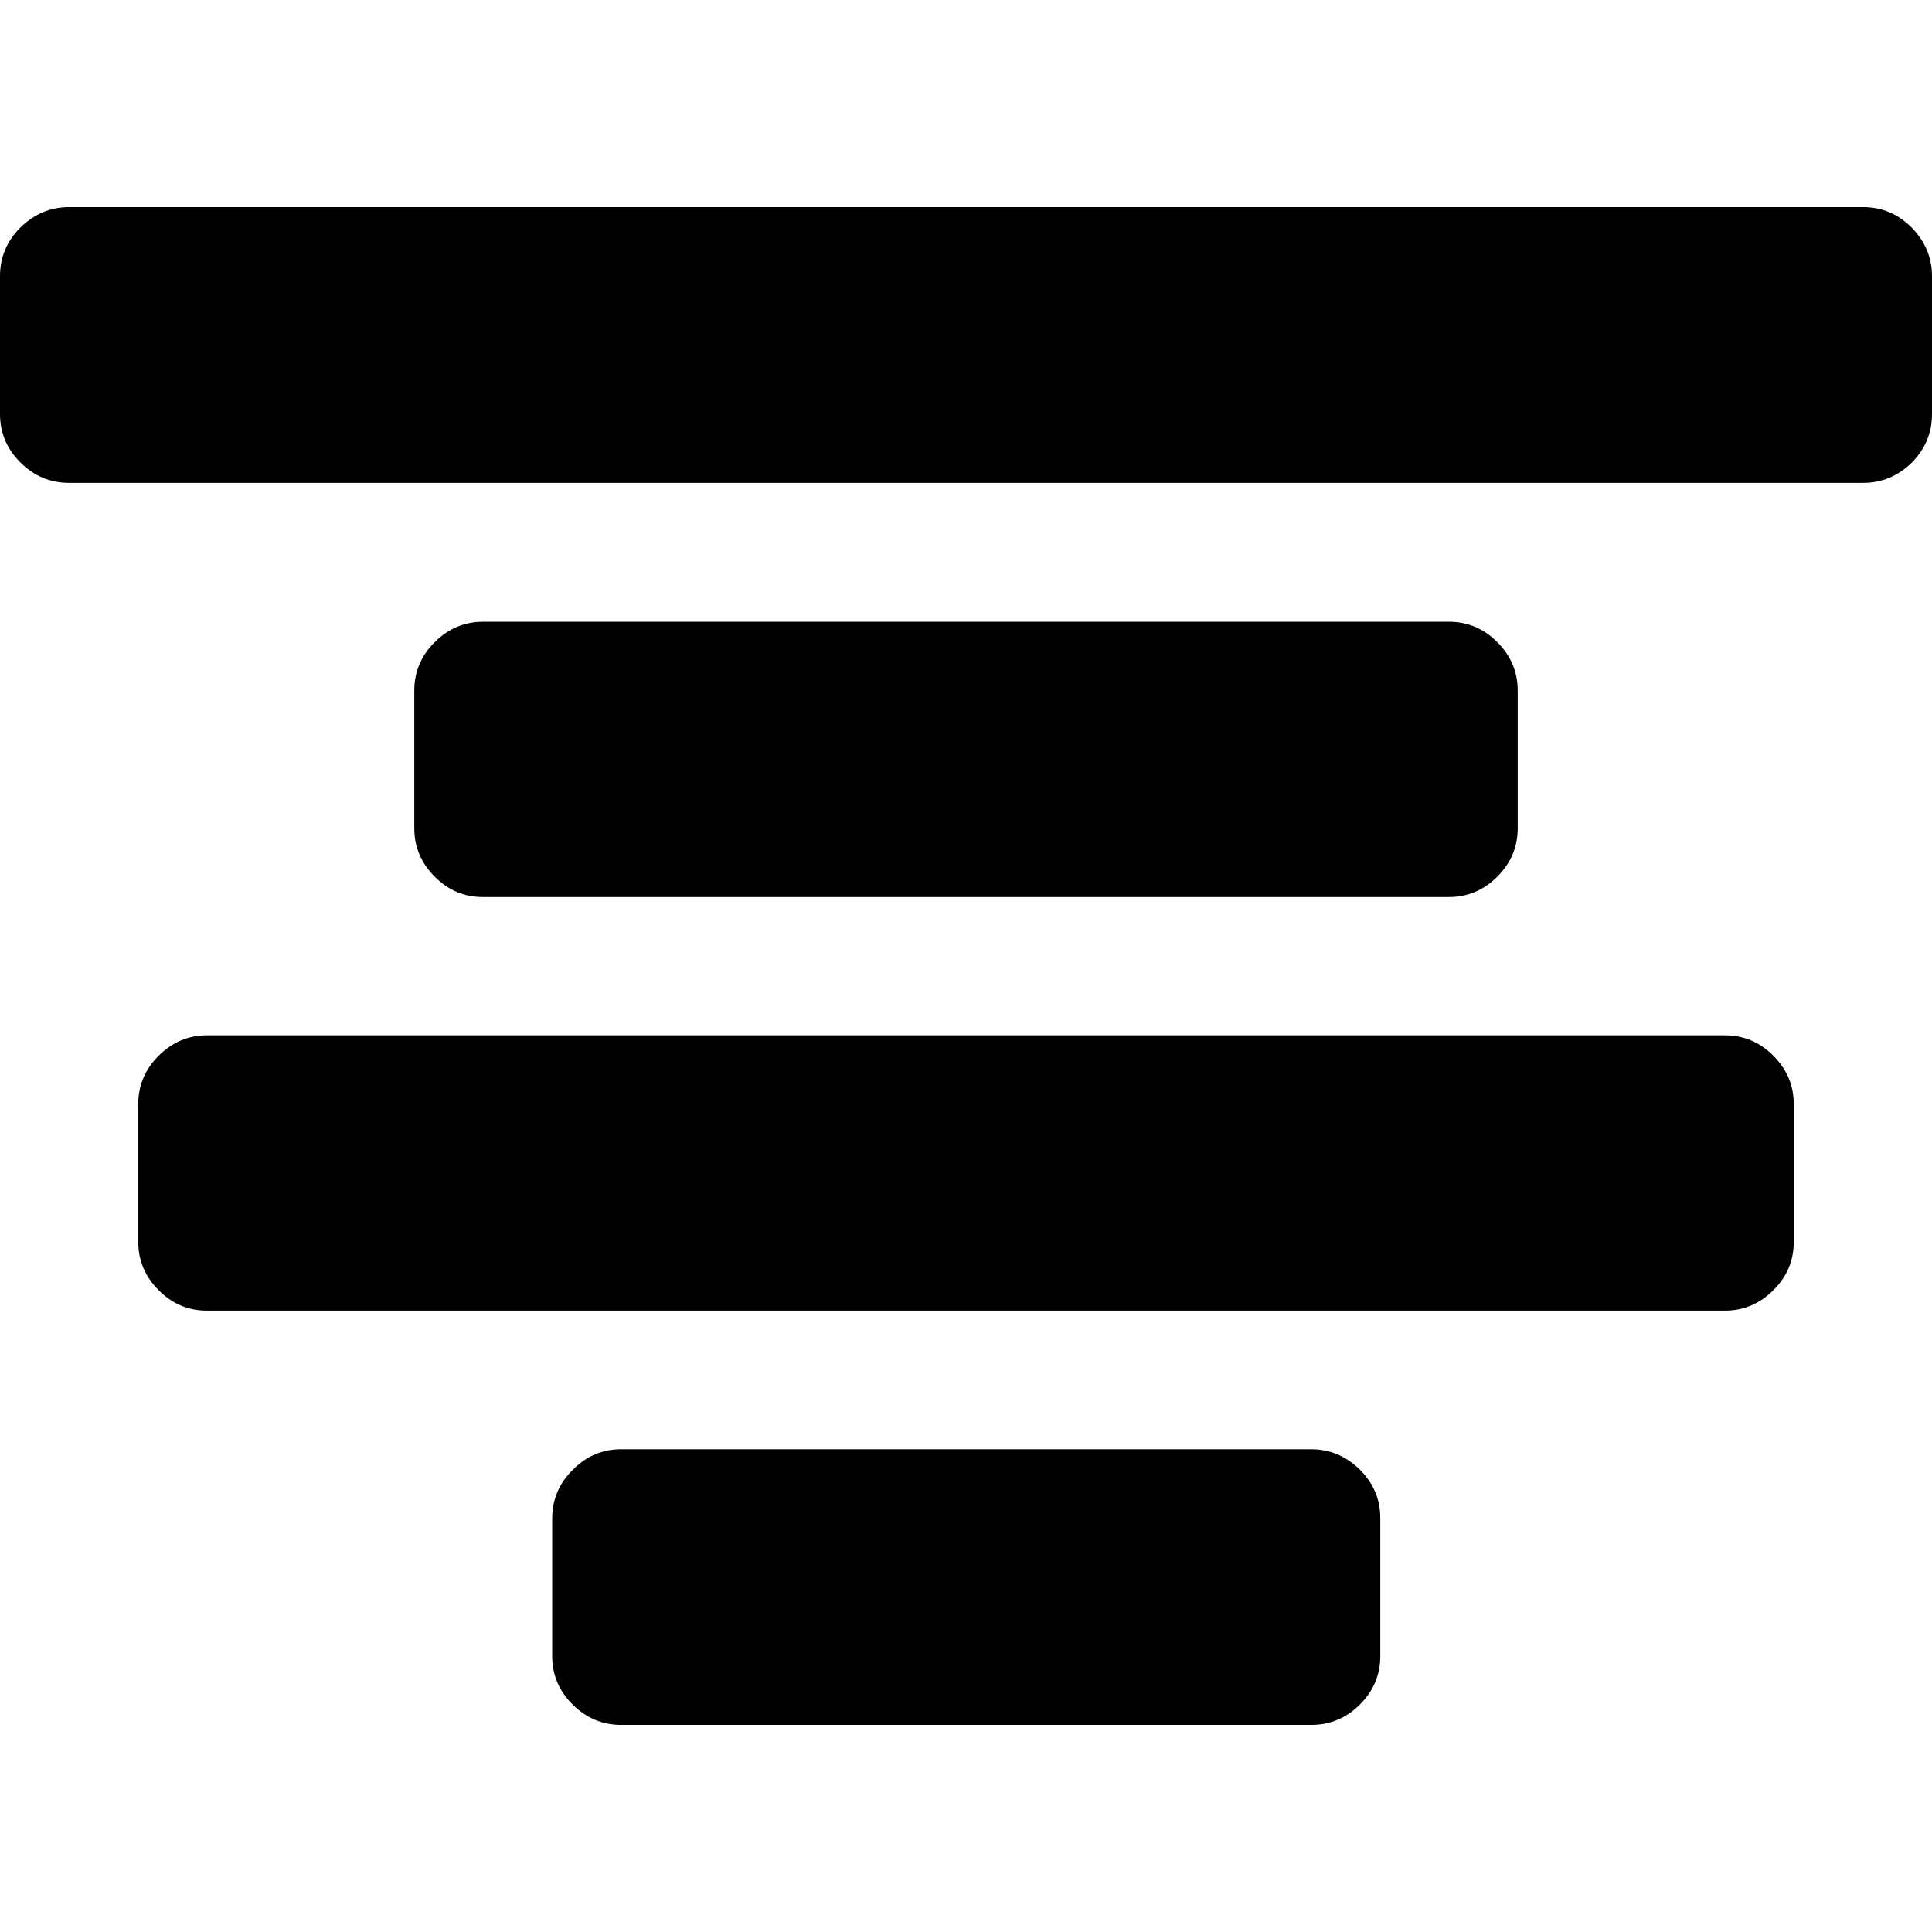 <?xml version="1.0" encoding="UTF-8" standalone="no"?>
<svg
  version="1.1"
  id="text_center"
  xmlns="http://www.w3.org/2000/svg"
  xmlns:xlink="http://www.w3.org/1999/xlink"
  viewBox="0 0 16 16">
  <path
     d="m 16,3.429 v -1.142 c 0,-0.153 -0.056,-0.288 -0.169,-0.403 -0.113,-0.113 -0.247,-0.169 -0.403,-0.169 H 0.572 c -0.153,0 -0.288,0.056 -0.403,0.169 C 0.056,1.997 0,2.131 0,2.288 v 1.142 c 0,0.153 0.056,0.288 0.169,0.4 0.113,0.113 0.247,0.169 0.403,0.169 H 15.431 c 0.153,0 0.288,-0.056 0.403,-0.169 C 15.944,3.717 16,3.586 16,3.429 Z m -12,4 c -0.156,0 -0.288,-0.056 -0.4,-0.169 -0.113,-0.113 -0.169,-0.247 -0.169,-0.4 v -1.142 c 0,-0.153 0.056,-0.288 0.169,-0.4 C 3.712,5.206 3.847,5.149 4,5.149 h 8 c 0.153,0 0.288,0.056 0.4,0.169 0.113,0.113 0.169,0.247 0.169,0.4 v 1.142 c 0,0.153 -0.056,0.288 -0.169,0.4 C 12.288,7.373 12.153,7.429 12,7.429 Z M 1.714,8.574 H 14.286 c 0.153,0 0.288,0.056 0.4,0.169 0.113,0.113 0.169,0.247 0.169,0.4 v 1.142 c 0,0.156 -0.056,0.288 -0.169,0.4 -0.113,0.113 -0.247,0.169 -0.4,0.169 H 1.714 c -0.156,0 -0.288,-0.056 -0.4,-0.169 C 1.201,10.572 1.145,10.438 1.145,10.285 V 9.143 c 0,-0.153 0.056,-0.288 0.169,-0.4 0.113,-0.113 0.247,-0.169 0.4,-0.169 z m 3.431,3.428 h 5.714 c 0.153,0 0.288,0.056 0.403,0.169 0.113,0.113 0.169,0.247 0.169,0.4 v 1.145 c 0,0.153 -0.056,0.288 -0.169,0.4 -0.113,0.113 -0.247,0.169 -0.403,0.169 H 5.145 c -0.156,0 -0.288,-0.056 -0.403,-0.169 -0.113,-0.113 -0.169,-0.247 -0.169,-0.4 v -1.142 c 0,-0.153 0.056,-0.288 0.169,-0.4 0.113,-0.116 0.247,-0.172 0.403,-0.172 z"
  />
</svg>

